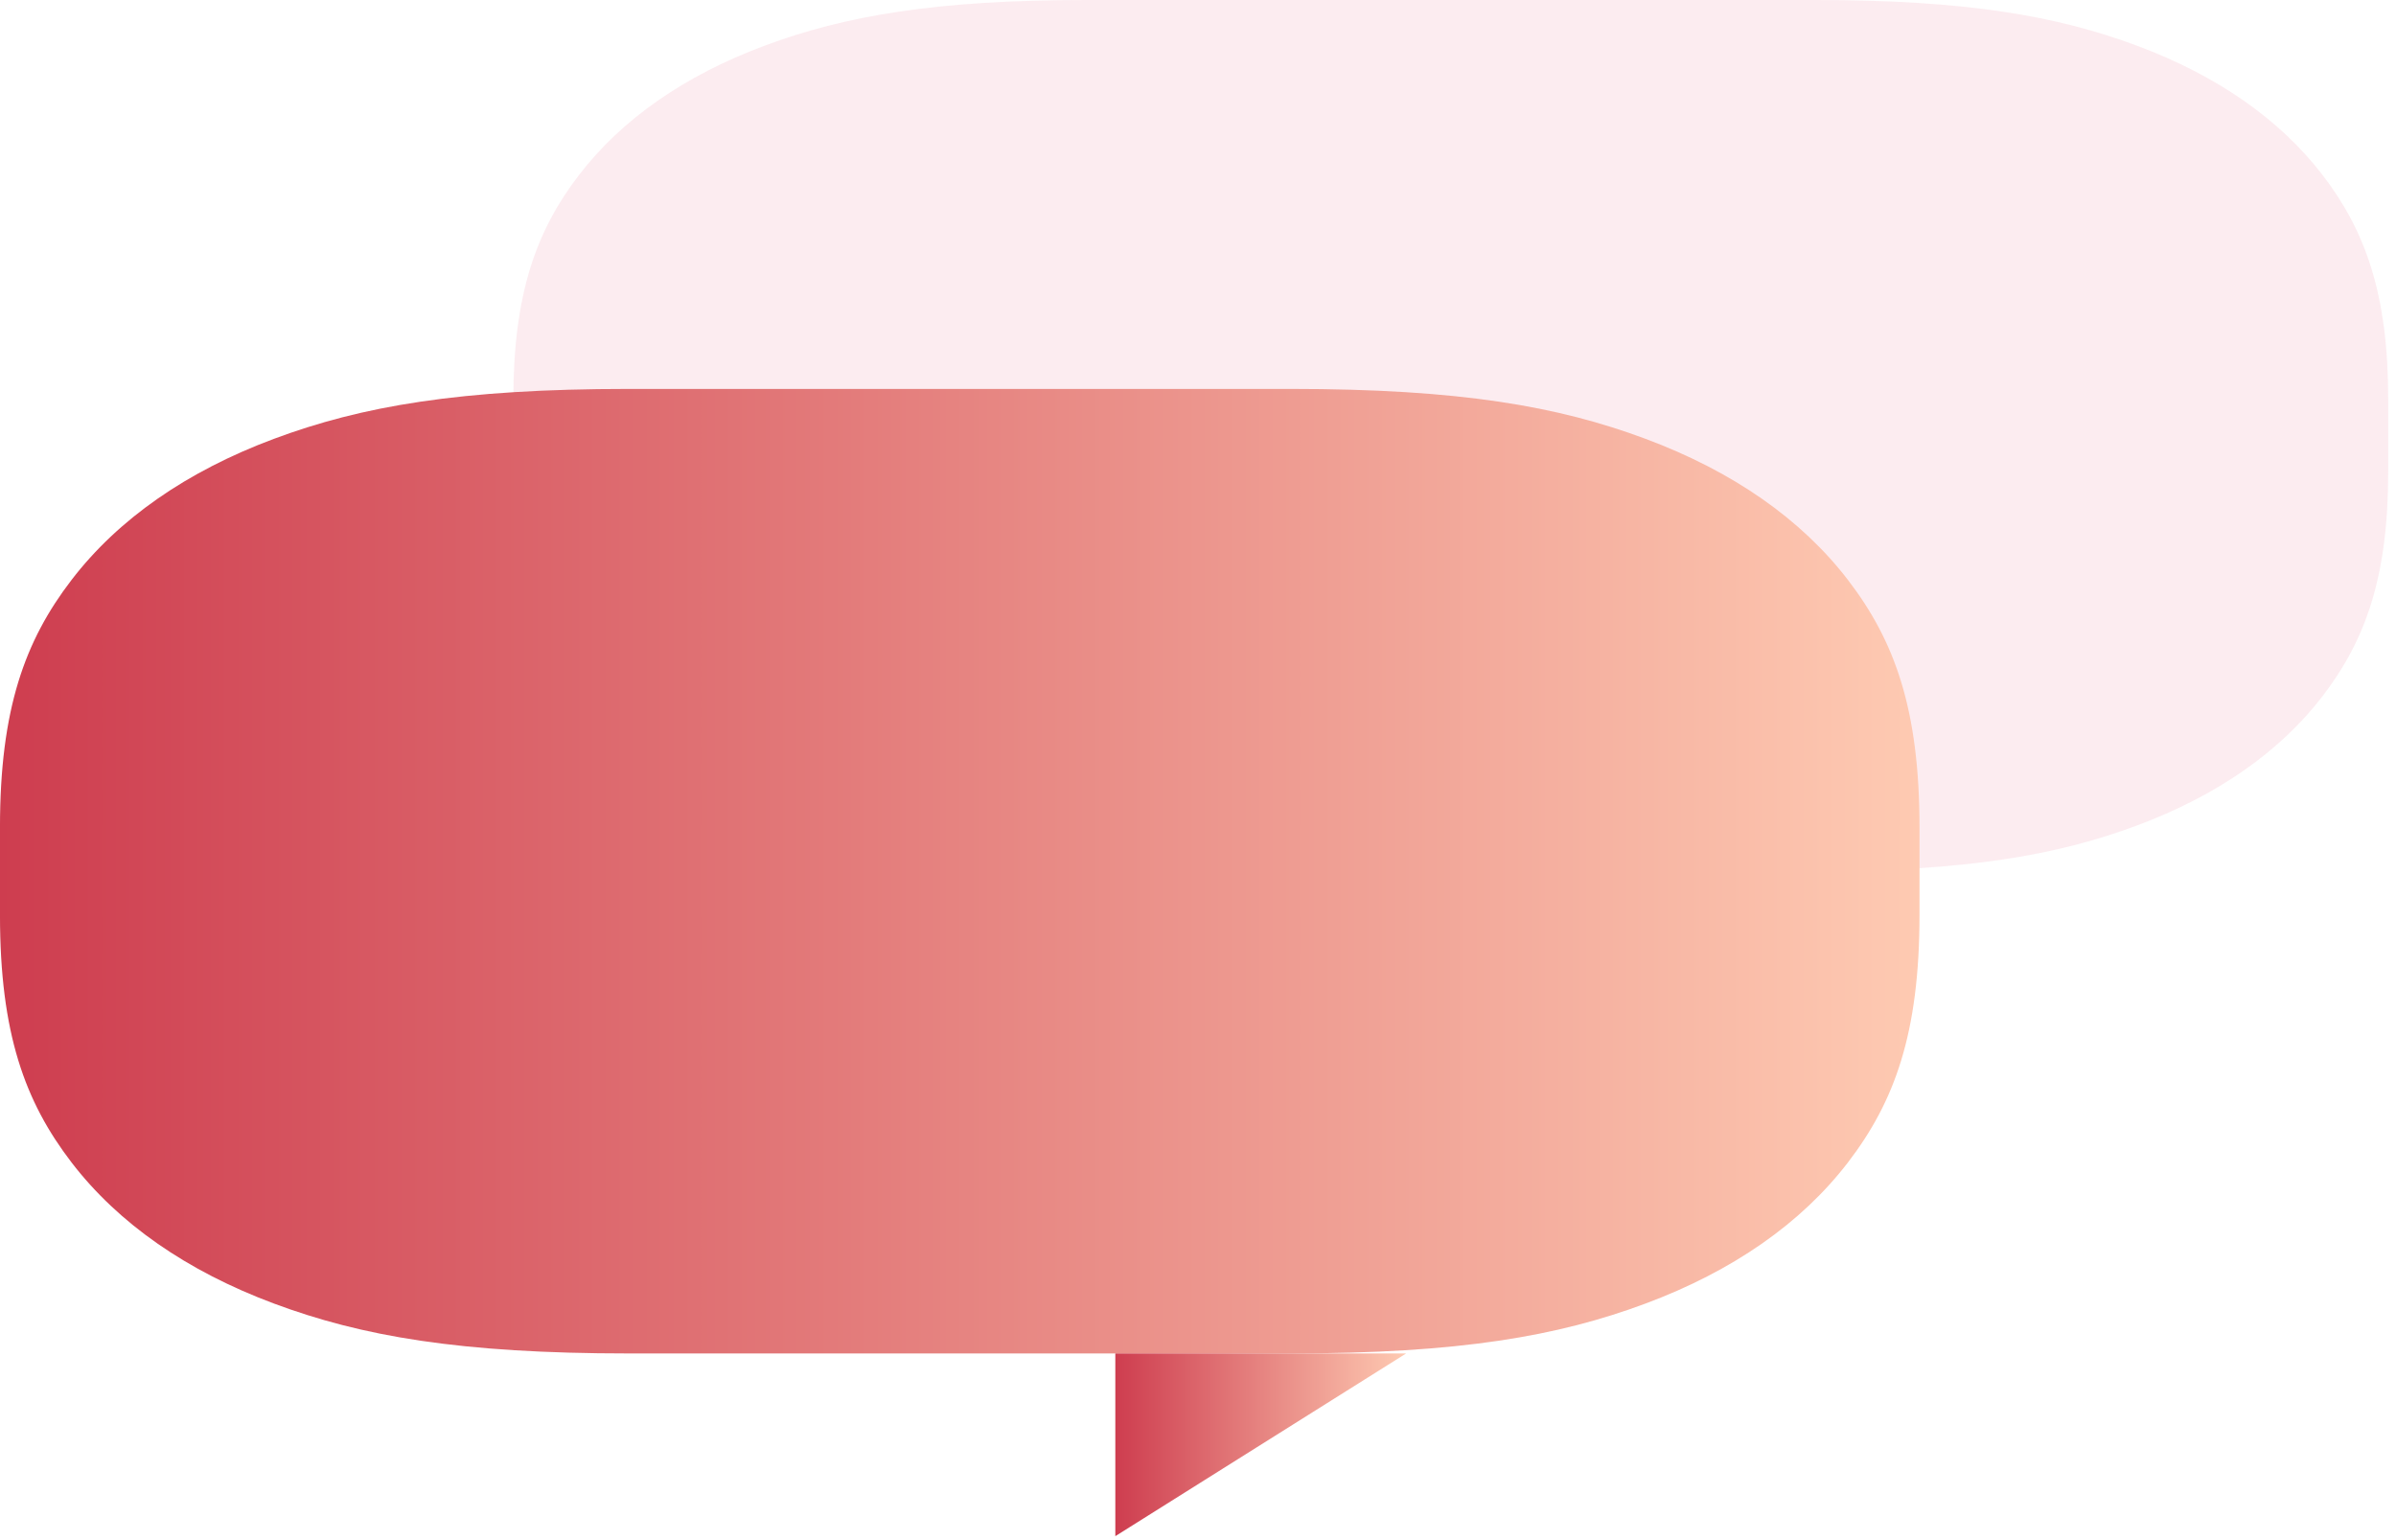 <svg width="154" height="99" viewBox="0 0 154 99" fill="none" xmlns="http://www.w3.org/2000/svg">
<path opacity="0.1" fill-rule="evenodd" clip-rule="evenodd" d="M116.675 0L69.819 0C60.112 0 54.284 1.021 49.141 2.938C43.998 4.856 39.961 7.67 37.21 11.255C34.46 14.84 32.995 18.903 32.995 25.669V30.331C32.995 37.097 34.46 41.16 37.21 44.745C39.961 48.331 43.998 51.144 49.141 53.062C54.284 54.979 60.112 56 69.819 56H116.675C126.382 56 132.21 54.979 137.353 53.062C142.497 51.144 146.533 48.331 149.284 44.745C152.034 41.16 153.499 37.097 153.499 30.331V25.669C153.499 18.903 152.034 14.84 149.284 11.255C146.533 7.67 142.497 4.856 137.353 2.938C132.21 1.021 126.382 0 116.675 0Z" fill="#DE4368"/>
<path fill-rule="evenodd" clip-rule="evenodd" d="M40.423 25C29.532 25 23.224 26.114 17.613 28.206C12.002 30.297 7.599 33.367 4.598 37.278C1.597 41.189 -0.001 45.586 -0.001 53.178V58.822C-0.001 66.414 1.597 70.811 4.598 74.722C7.599 78.633 12.002 81.703 17.613 83.794C23.224 85.886 29.532 87 40.423 87H82.949C93.84 87 100.148 85.886 105.759 83.794C111.37 81.703 115.773 78.633 118.774 74.722C121.775 70.811 123.373 66.414 123.373 58.822V53.178C123.373 45.586 121.775 41.189 118.774 37.278C115.773 33.367 111.37 30.297 105.759 28.206C100.148 26.114 93.84 25 82.949 25H40.423Z" fill="url(#paint0_linear_451_308)"/>
<path fill-rule="evenodd" clip-rule="evenodd" d="M71.686 98.744V87H90.378L71.686 98.744Z" fill="url(#paint1_linear_451_308)"/>
<defs>
<linearGradient id="paint0_linear_451_308" x1="123.373" y1="56" x2="-0.001" y2="56" gradientUnits="userSpaceOnUse">
<stop stop-color="#FECAB2"/>
<stop offset="1" stop-color="#CE3D4F"/>
</linearGradient>
<linearGradient id="paint1_linear_451_308" x1="90.378" y1="92.872" x2="71.686" y2="92.872" gradientUnits="userSpaceOnUse">
<stop stop-color="#FECAB2"/>
<stop offset="1" stop-color="#CE3D4F"/>
</linearGradient>
</defs>
</svg>
